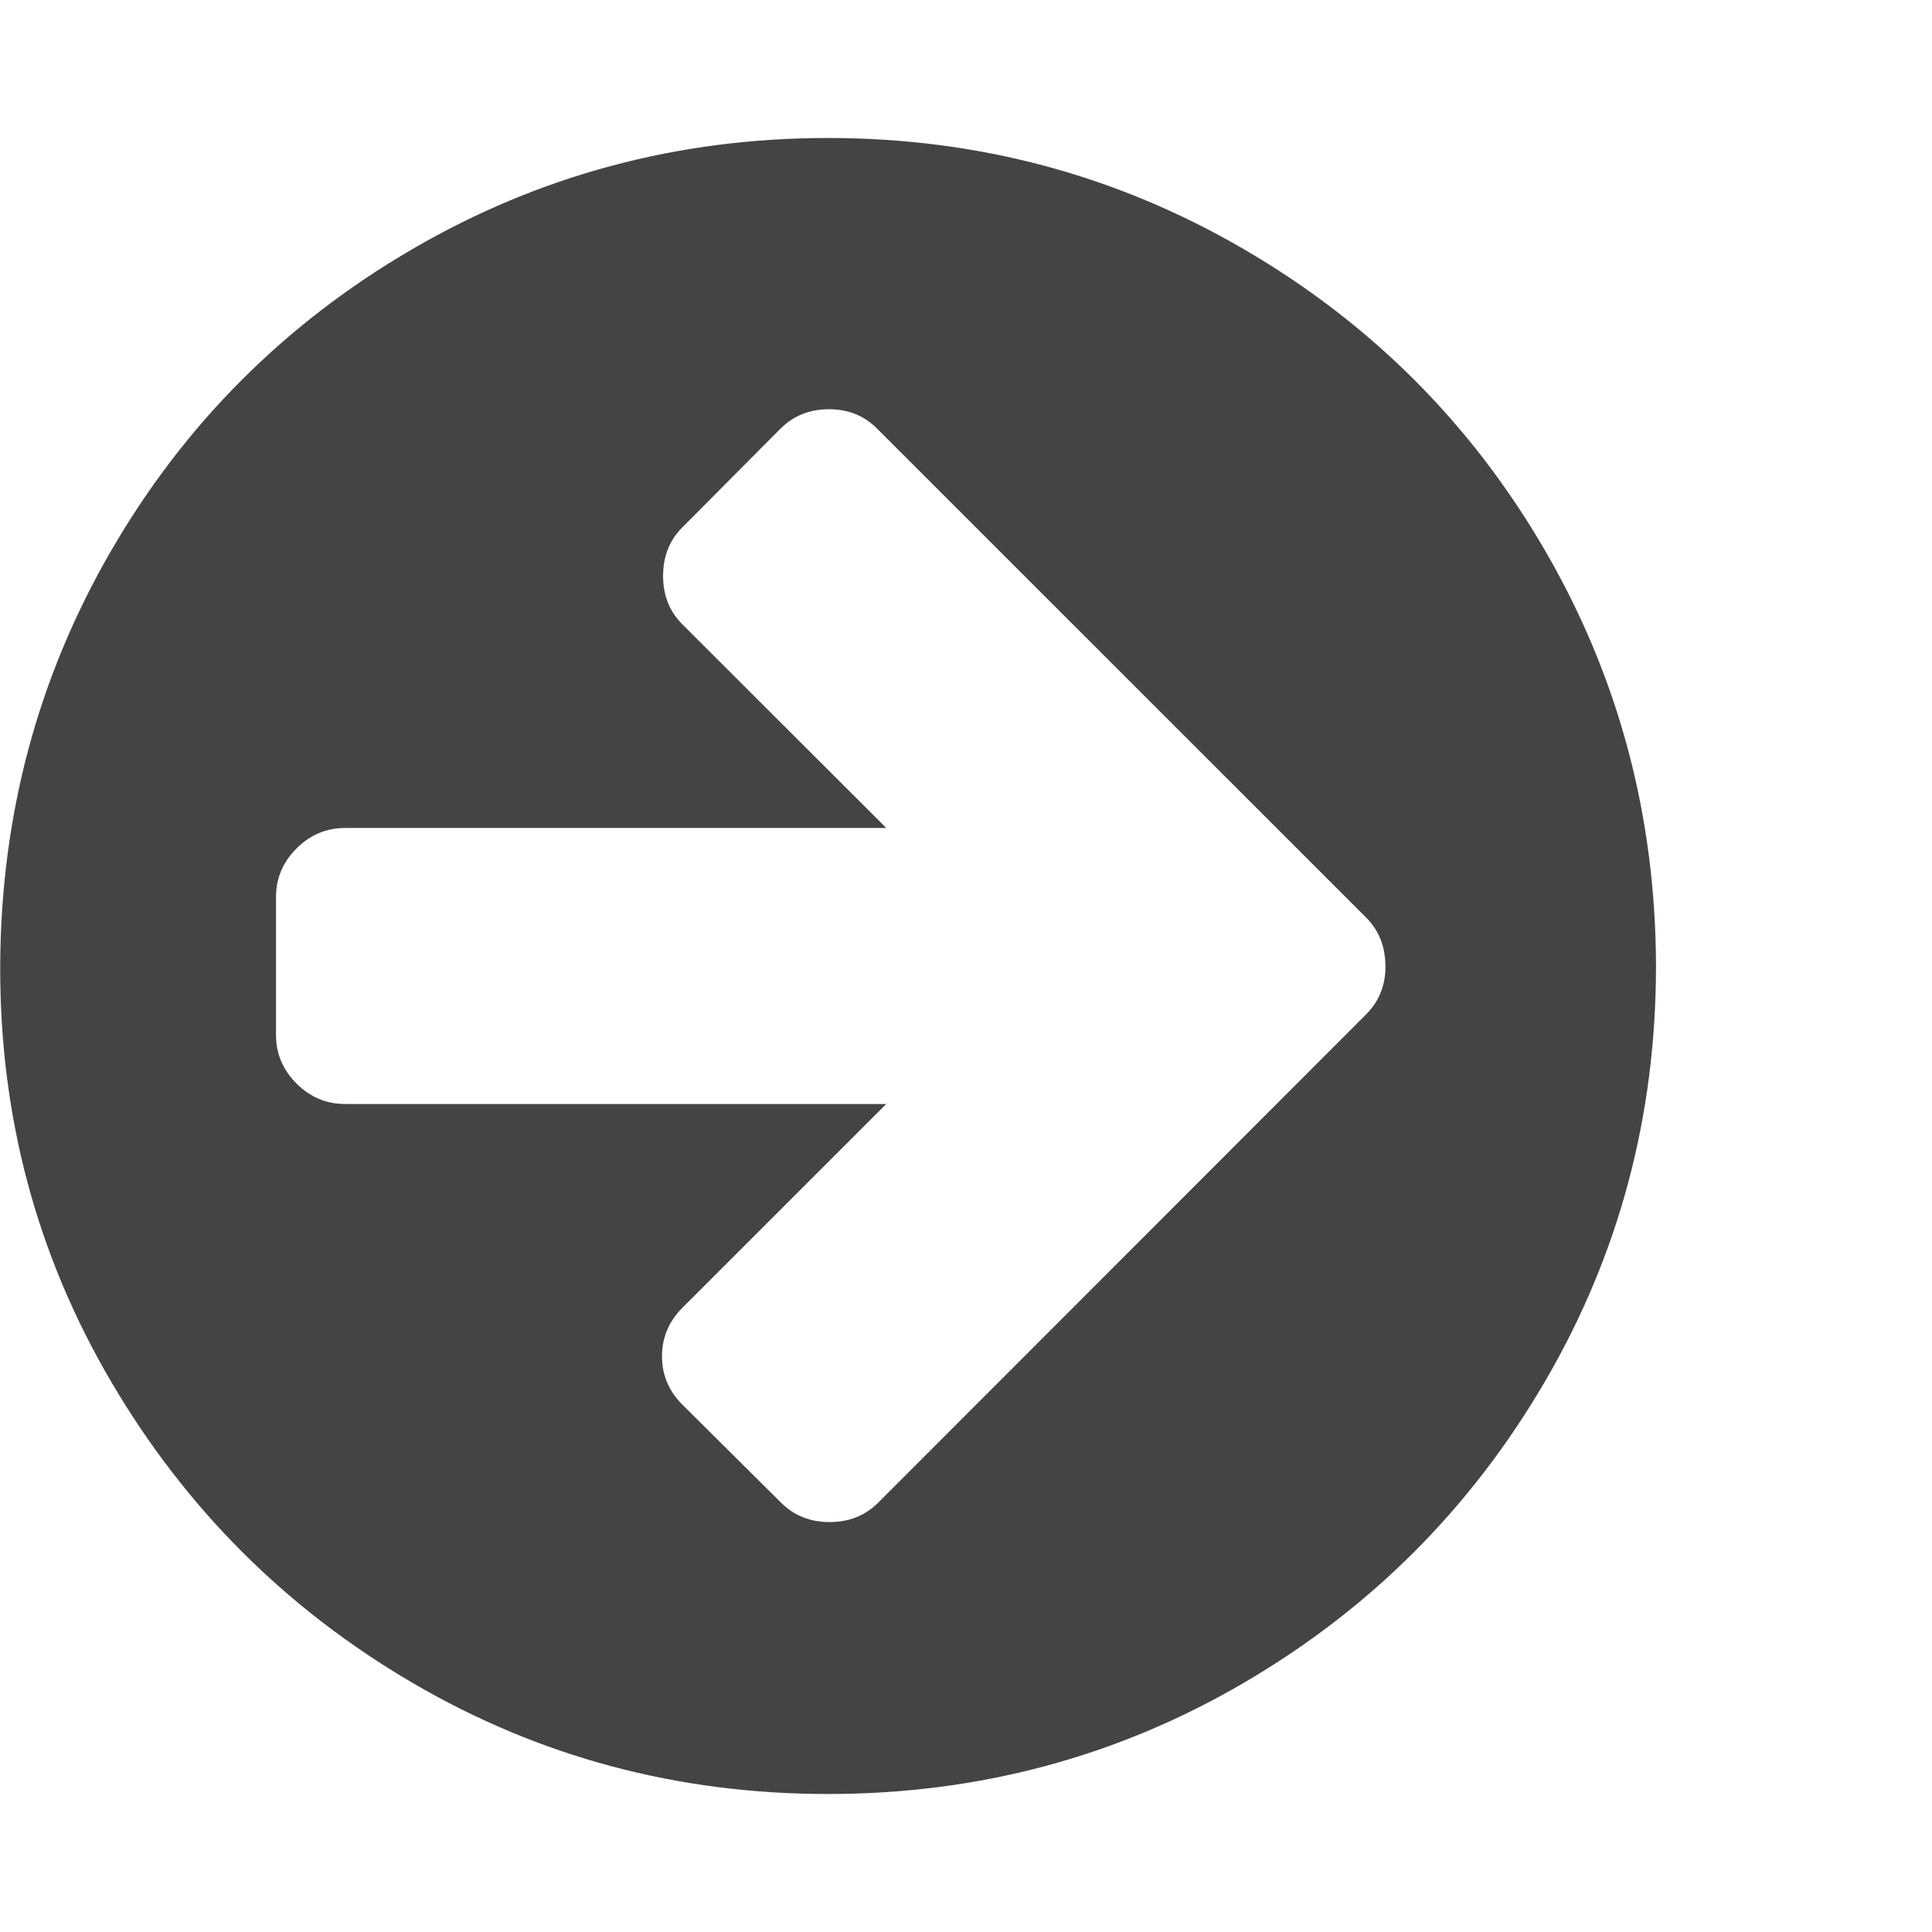 <svg xmlns="http://www.w3.org/2000/svg" width="28" height="28" viewBox="0 0 28 28"><path fill="#444" d="M20.078 14q0-.422-.28-.703l-7.08-7.078q-.28-.288-.702-.288t-.703.28L9.89 7.642q-.28.28-.28.704t.28.703L12.845 12H5q-.406 0-.703.297T4 13v2q0 .406.297.703T5 16h7.844L9.89 18.953q-.296.297-.296.703t.297.703l1.43 1.42q.28.28.702.28t.703-.28L19.8 14.7q.28-.28.28-.7zM24 14q0 3.266-1.61 6.023t-4.366 4.367T12 26t-6.02-1.61-4.37-4.367T.003 14t1.61-6.023T5.977 3.61 12 2t6.024 1.61 4.367 4.367T24 14z"/></svg>